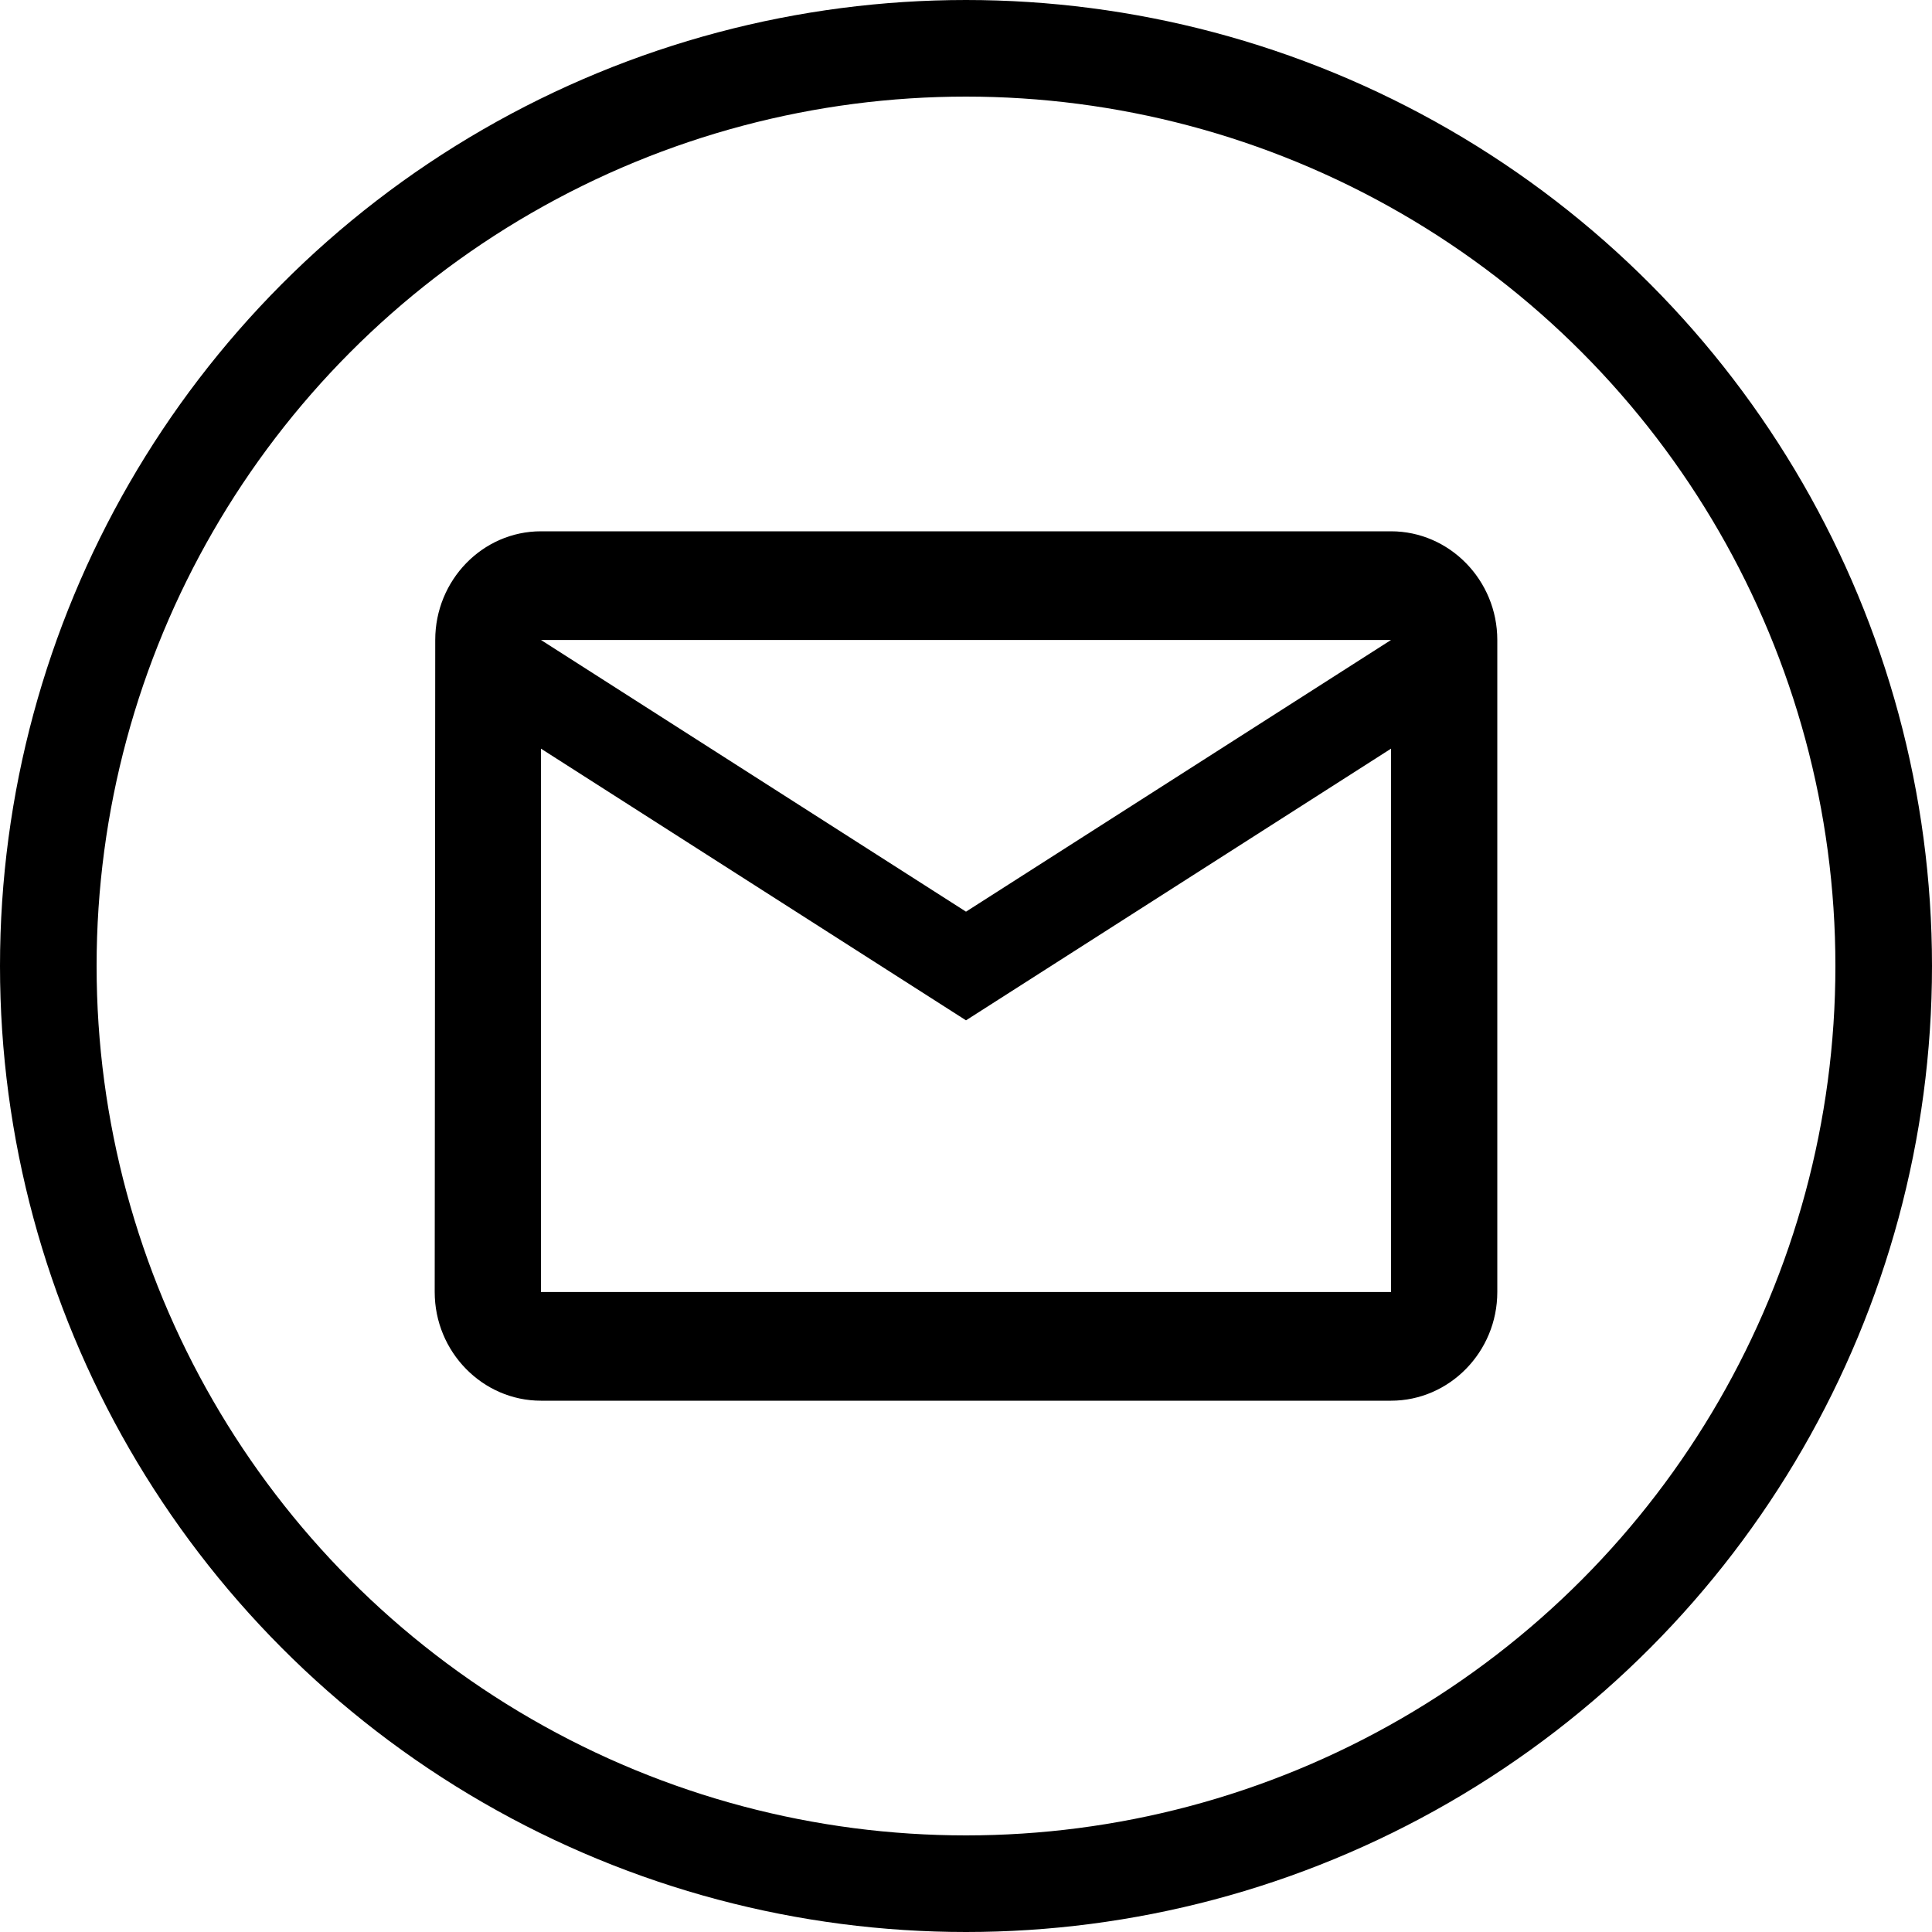 <svg width="40" height="40" viewBox="0 0 40 40" fill="none" xmlns="http://www.w3.org/2000/svg">
<circle cx="20" cy="20" r="19" stroke="black" stroke-width="2"/>
<path d="M28.8 11H11.2C9.99 11 9.011 12.012 9.011 13.25L9 26.75C9 27.988 9.99 29 11.2 29H28.8C30.01 29 31 27.988 31 26.75V13.25C31 12.012 30.01 11 28.8 11ZM28.8 26.75H11.2V15.5L20 21.125L28.8 15.5V26.75ZM20 18.875L11.2 13.25H28.8L20 18.875Z" fill="black"/>
</svg>
